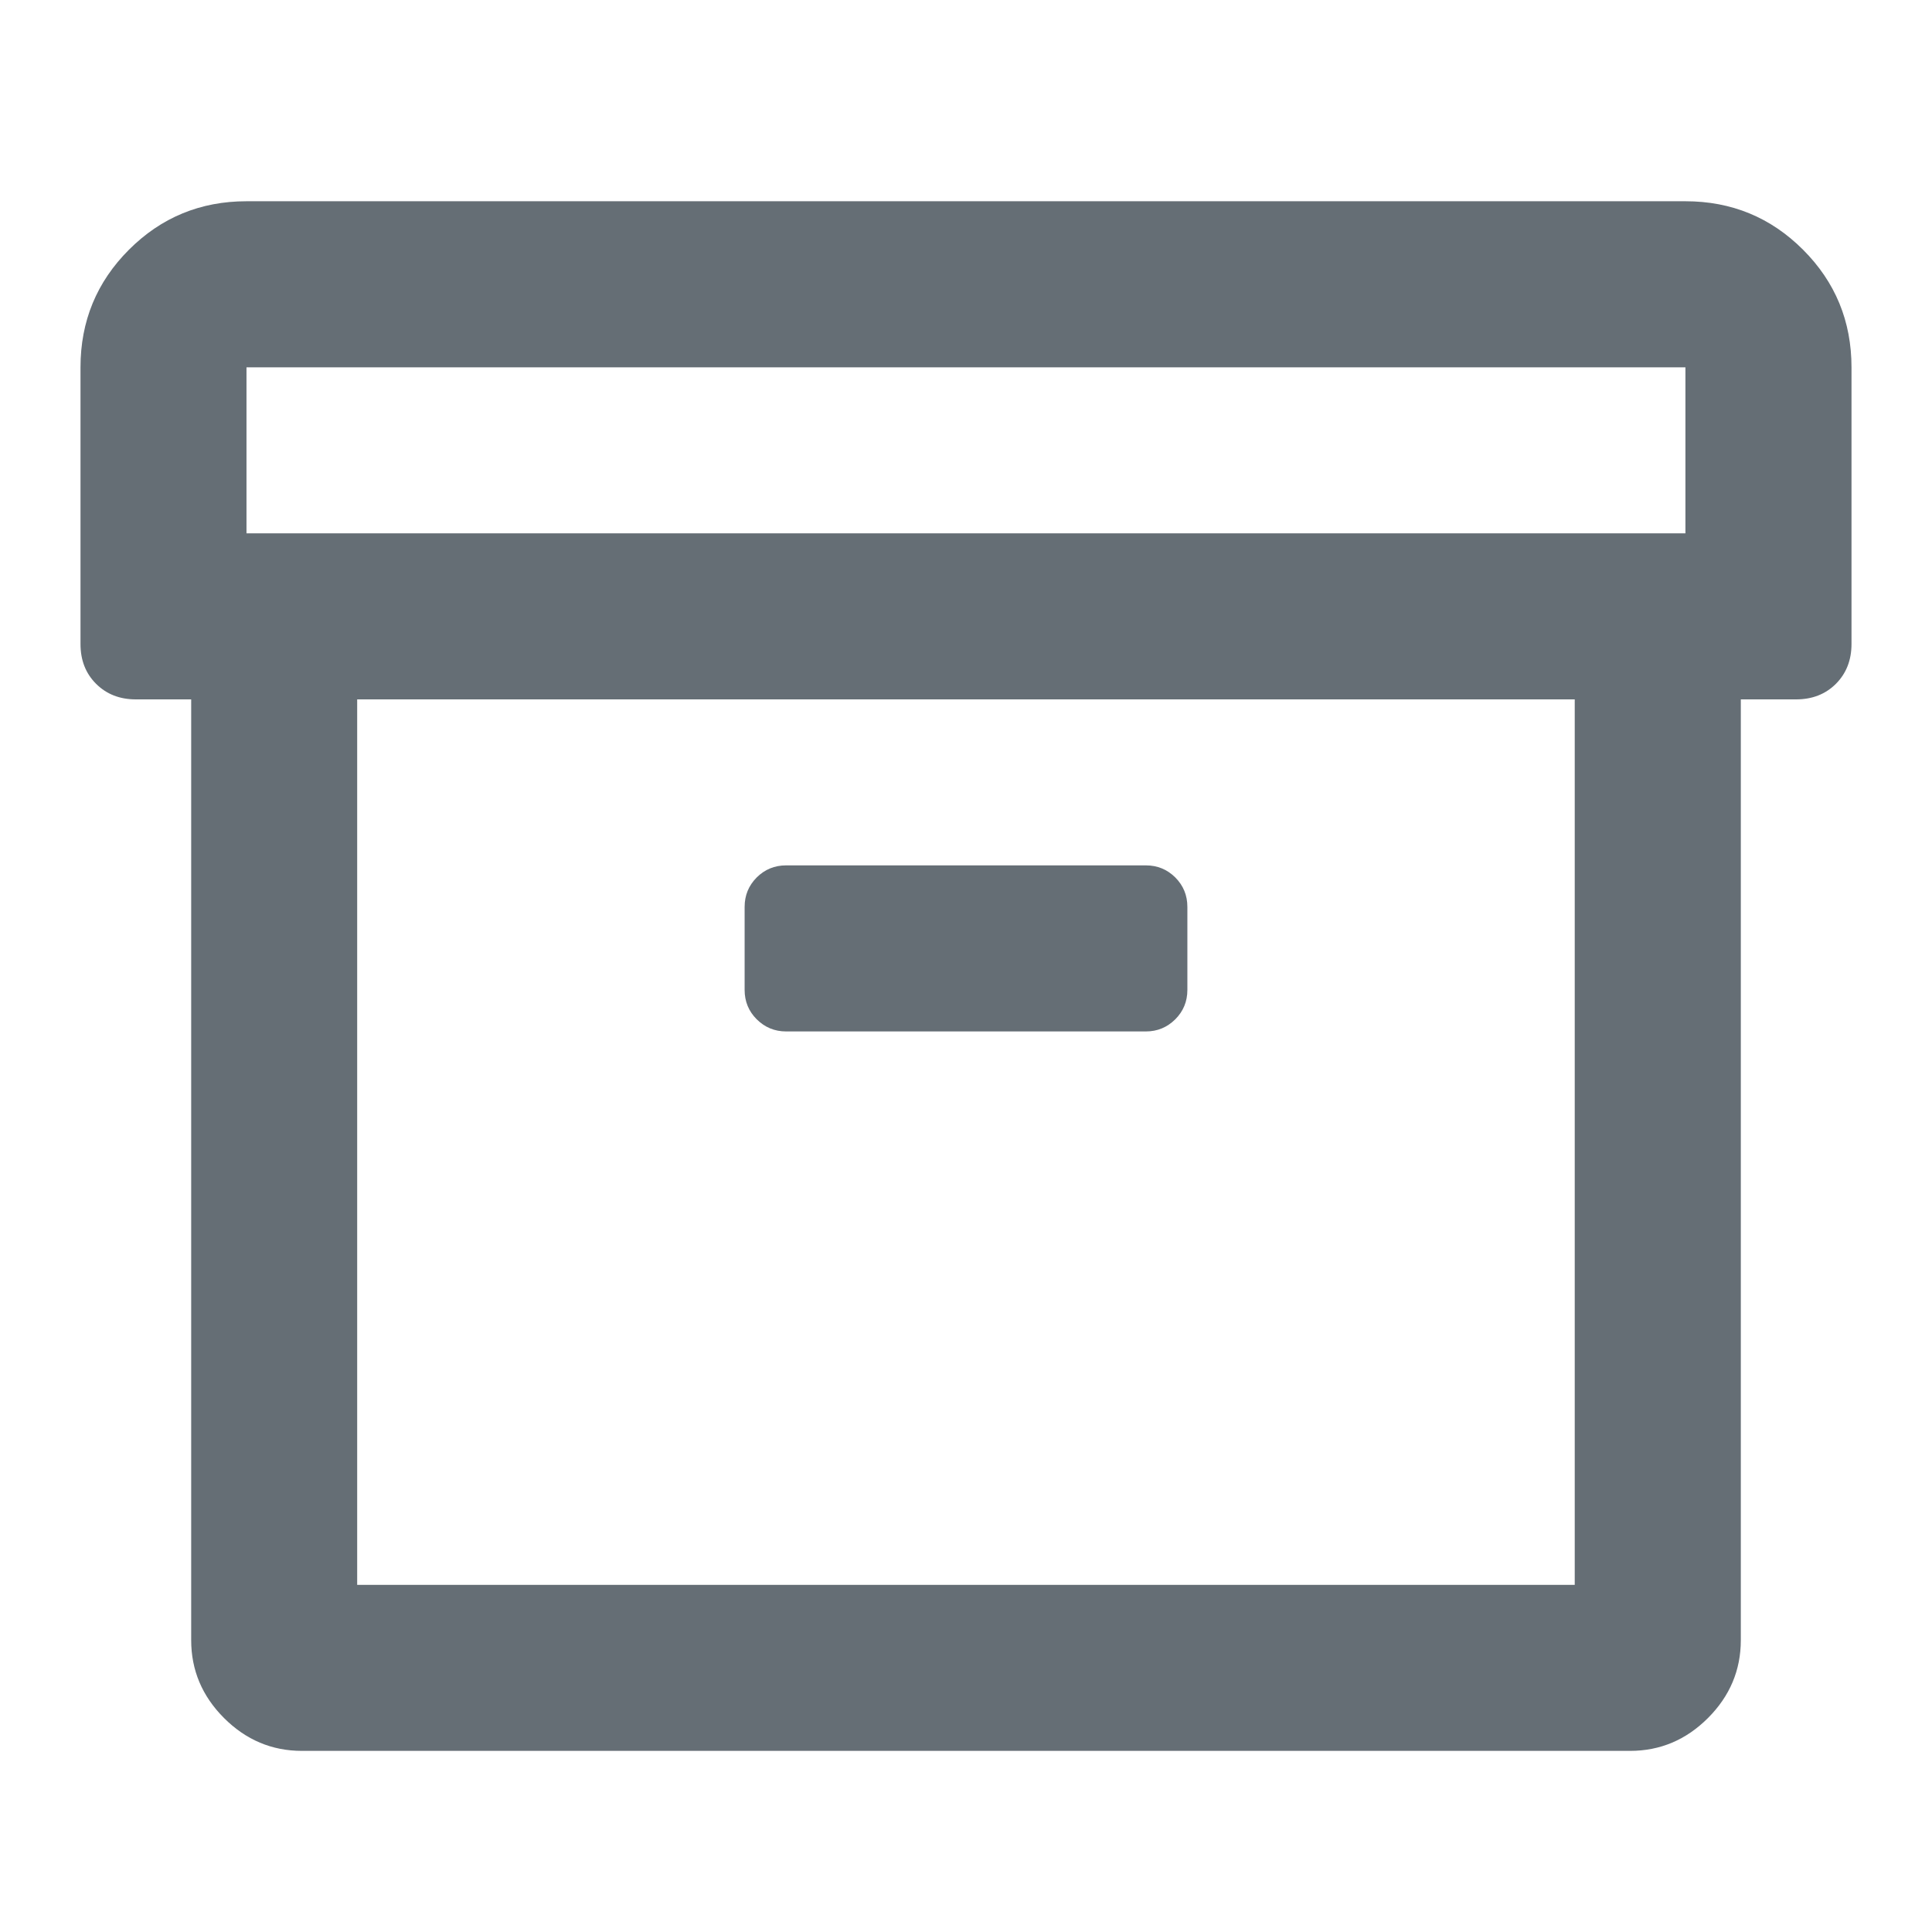 <?xml version="1.0" encoding="UTF-8"?>
<svg width="24px" height="24px" viewBox="0 0 24 24" version="1.1" xmlns="http://www.w3.org/2000/svg" xmlns:xlink="http://www.w3.org/1999/xlink">
    <!-- Generator: Sketch 52.3 (67297) - http://www.bohemiancoding.com/sketch -->
    <title>icon/Files</title>
    <desc>Created with Sketch.</desc>
    <g id="icon/Files" stroke="none" stroke-width="1" fill="none" fill-rule="evenodd">
        <path d="M20.937,2.5 C21.51,2.5 21.997,2.701 22.398,3.102 C22.799,3.503 23,3.99 23,4.563 L23,8 C23,8.201 22.935,8.365 22.807,8.494 C22.678,8.623 22.513,8.688 22.312,8.688 L21.625,8.688 L21.625,20.375 C21.625,20.747 21.489,21.07 21.217,21.342 C20.945,21.614 20.622,21.75 20.25,21.75 L3.75,21.75 C3.378,21.75 3.055,21.614 2.783,21.342 C2.511,21.07 2.375,20.747 2.375,20.375 L2.375,8.688 L1.687,8.688 C1.487,8.688 1.322,8.623 1.193,8.494 C1.064,8.365 1,8.201 1,8 L1,4.563 C1,3.99 1.201,3.503 1.602,3.102 C2.003,2.701 2.49,2.5 3.062,2.5 L20.937,2.5 Z M19.562,19.688 L19.562,8.688 L4.437,8.688 L4.437,19.688 L19.562,19.688 Z M20.937,6.625 L20.937,4.563 L3.062,4.563 L3.062,6.625 L20.937,6.625 Z M9.766,12.813 C9.622,12.813 9.501,12.762 9.4,12.662 C9.3,12.562 9.25,12.44 9.25,12.297 L9.25,11.266 C9.25,11.122 9.3,11.001 9.4,10.9 C9.501,10.8 9.622,10.75 9.766,10.75 L14.234,10.75 C14.378,10.75 14.499,10.8 14.6,10.9 C14.7,11.001 14.75,11.122 14.75,11.266 L14.75,12.297 C14.75,12.44 14.7,12.562 14.6,12.662 C14.499,12.762 14.378,12.813 14.234,12.813 L9.766,12.813 Z" id="" fill="#656E75"></path>
    </g>
</svg>